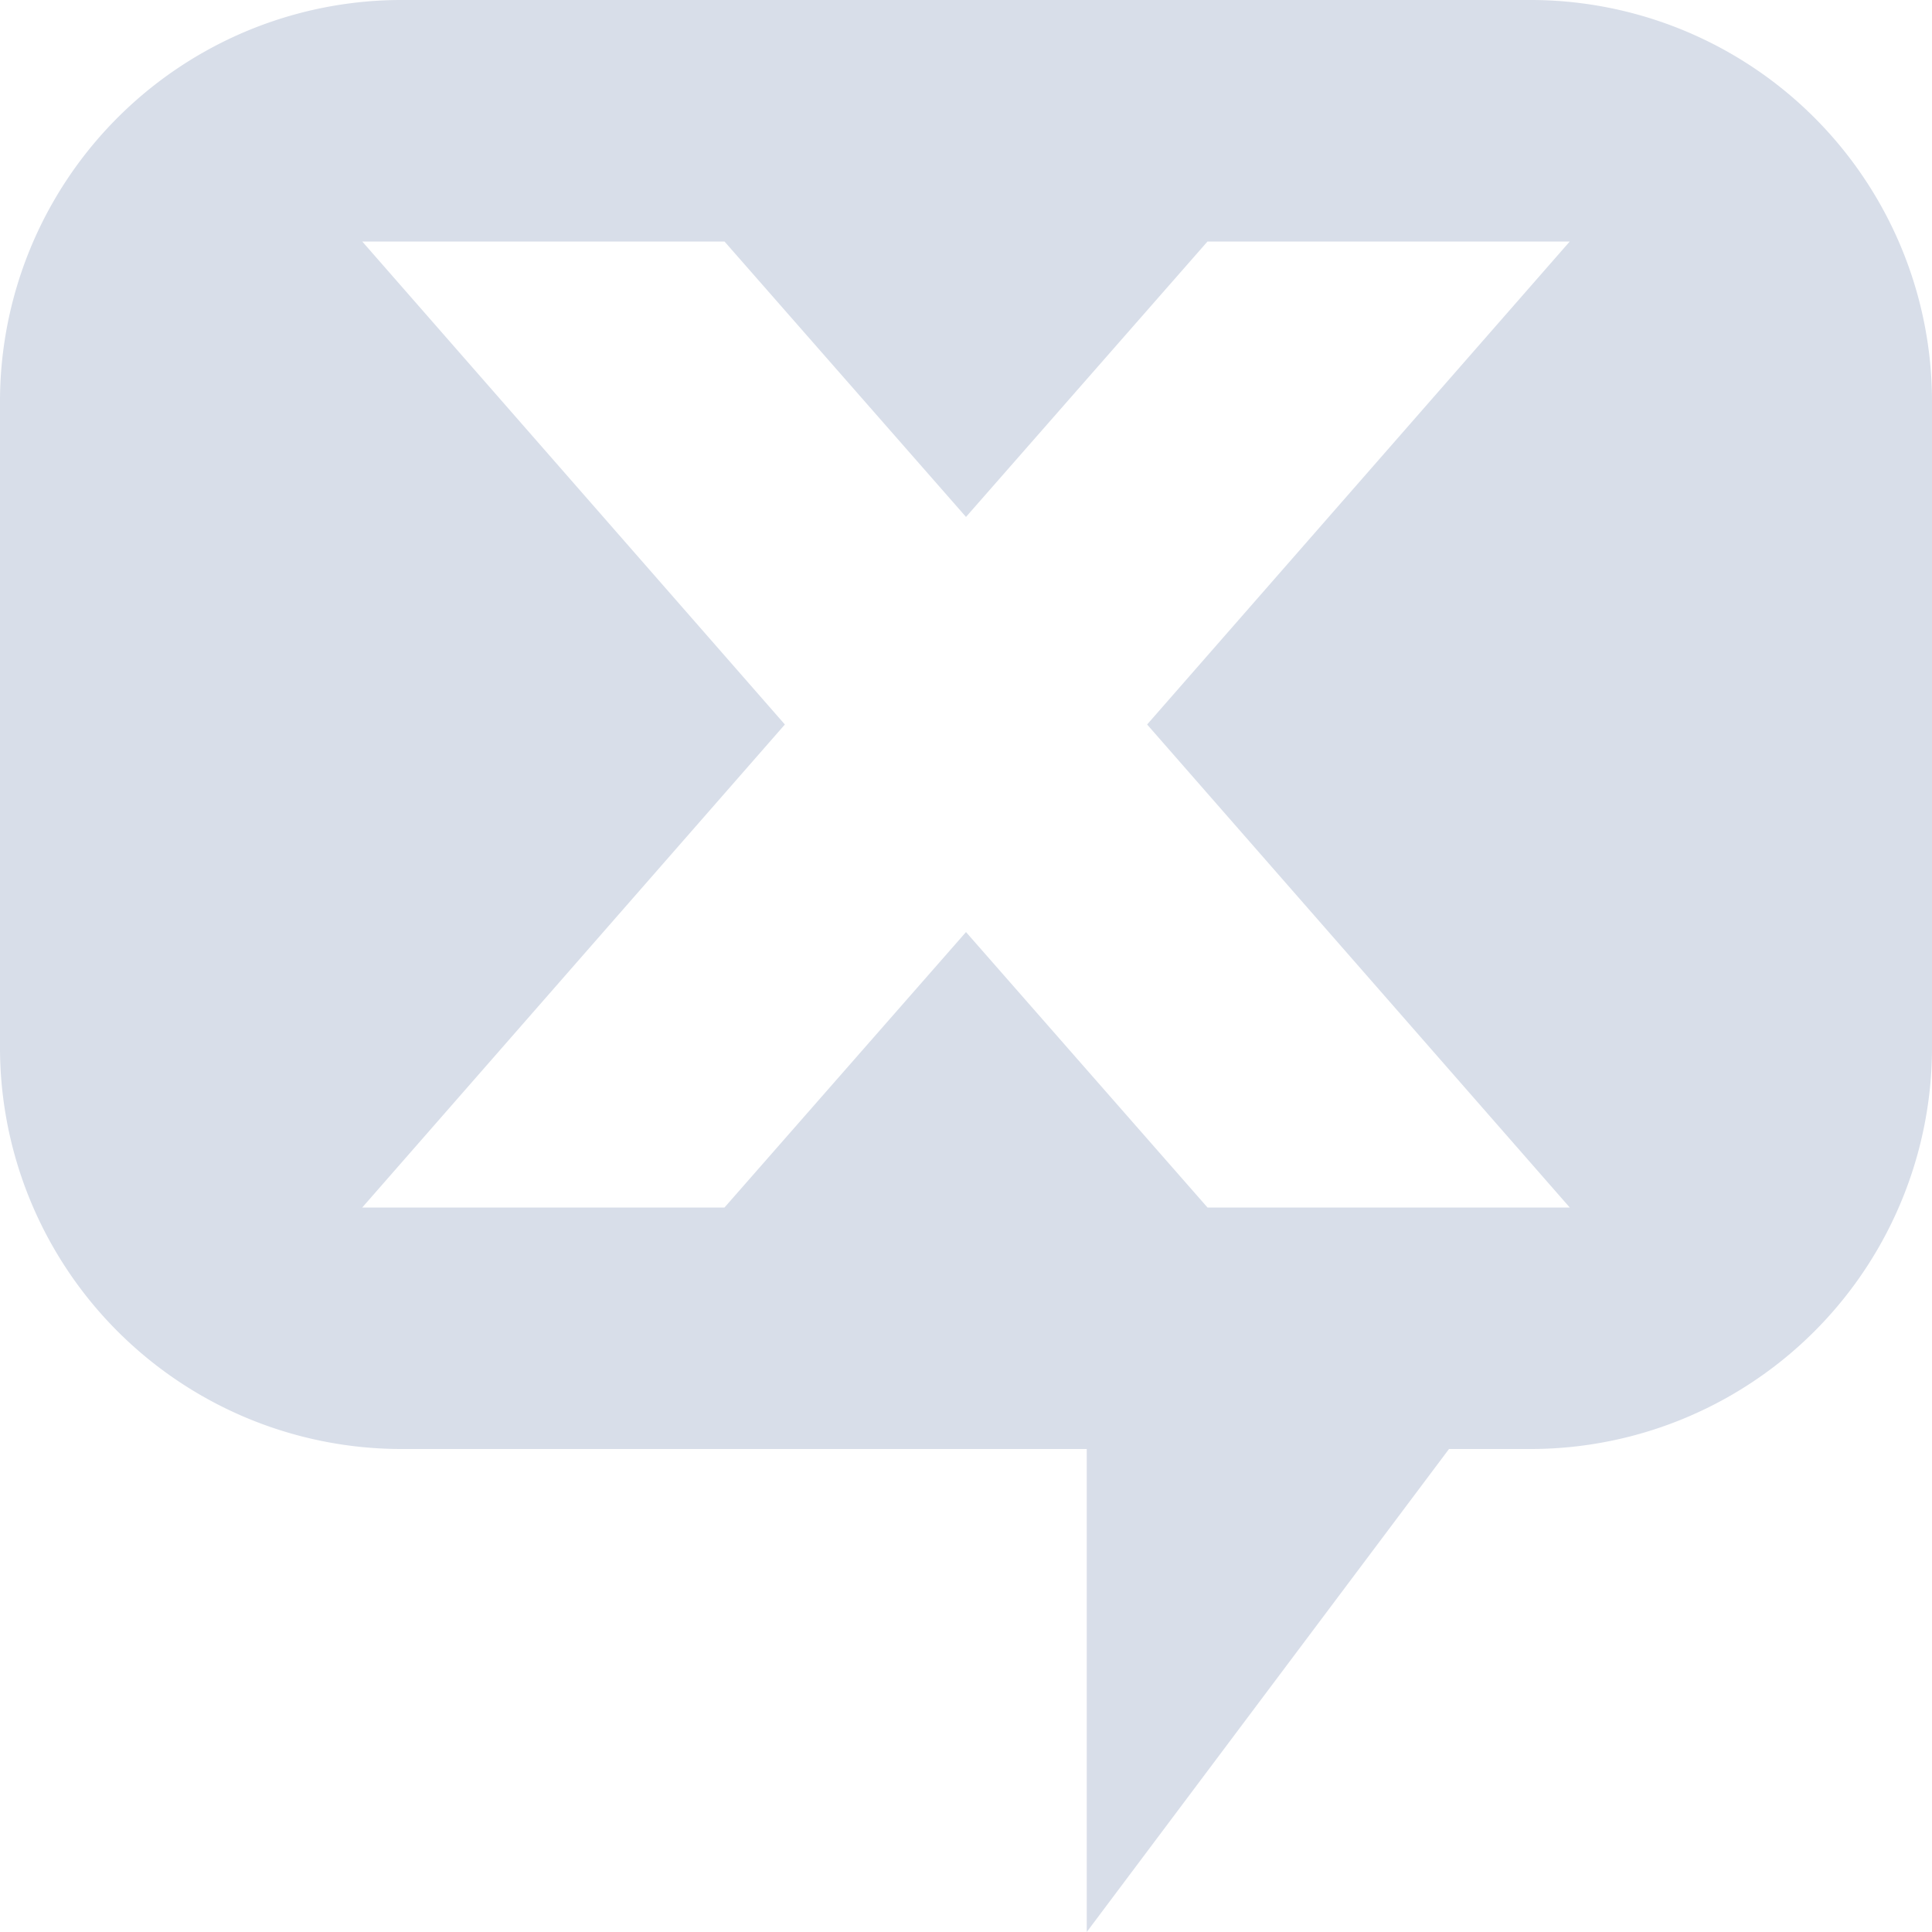 <!--Part of Monotone: https://github.com/sixsixfive/Monotone, released under cc-by-sa_v4-->
<svg viewBox="0 0 16 16" xmlns="http://www.w3.org/2000/svg">
    <path d="M3.344 0A3.326 3.326 0 0 0 0 3.344v5.312A3.326 3.326 0 0 0 3.344 12H9v4l3-4h.656A3.326 3.326 0 0 0 16 8.656V3.344A3.326 3.326 0 0 0 12.656 0H3.344zM3 2h3l2 2.281L10 2h3L9.5 6l3.5 4h-3L8 7.719 6 10H3l3.5-4L3 2z" fill="#d8dee9"/>
</svg>
